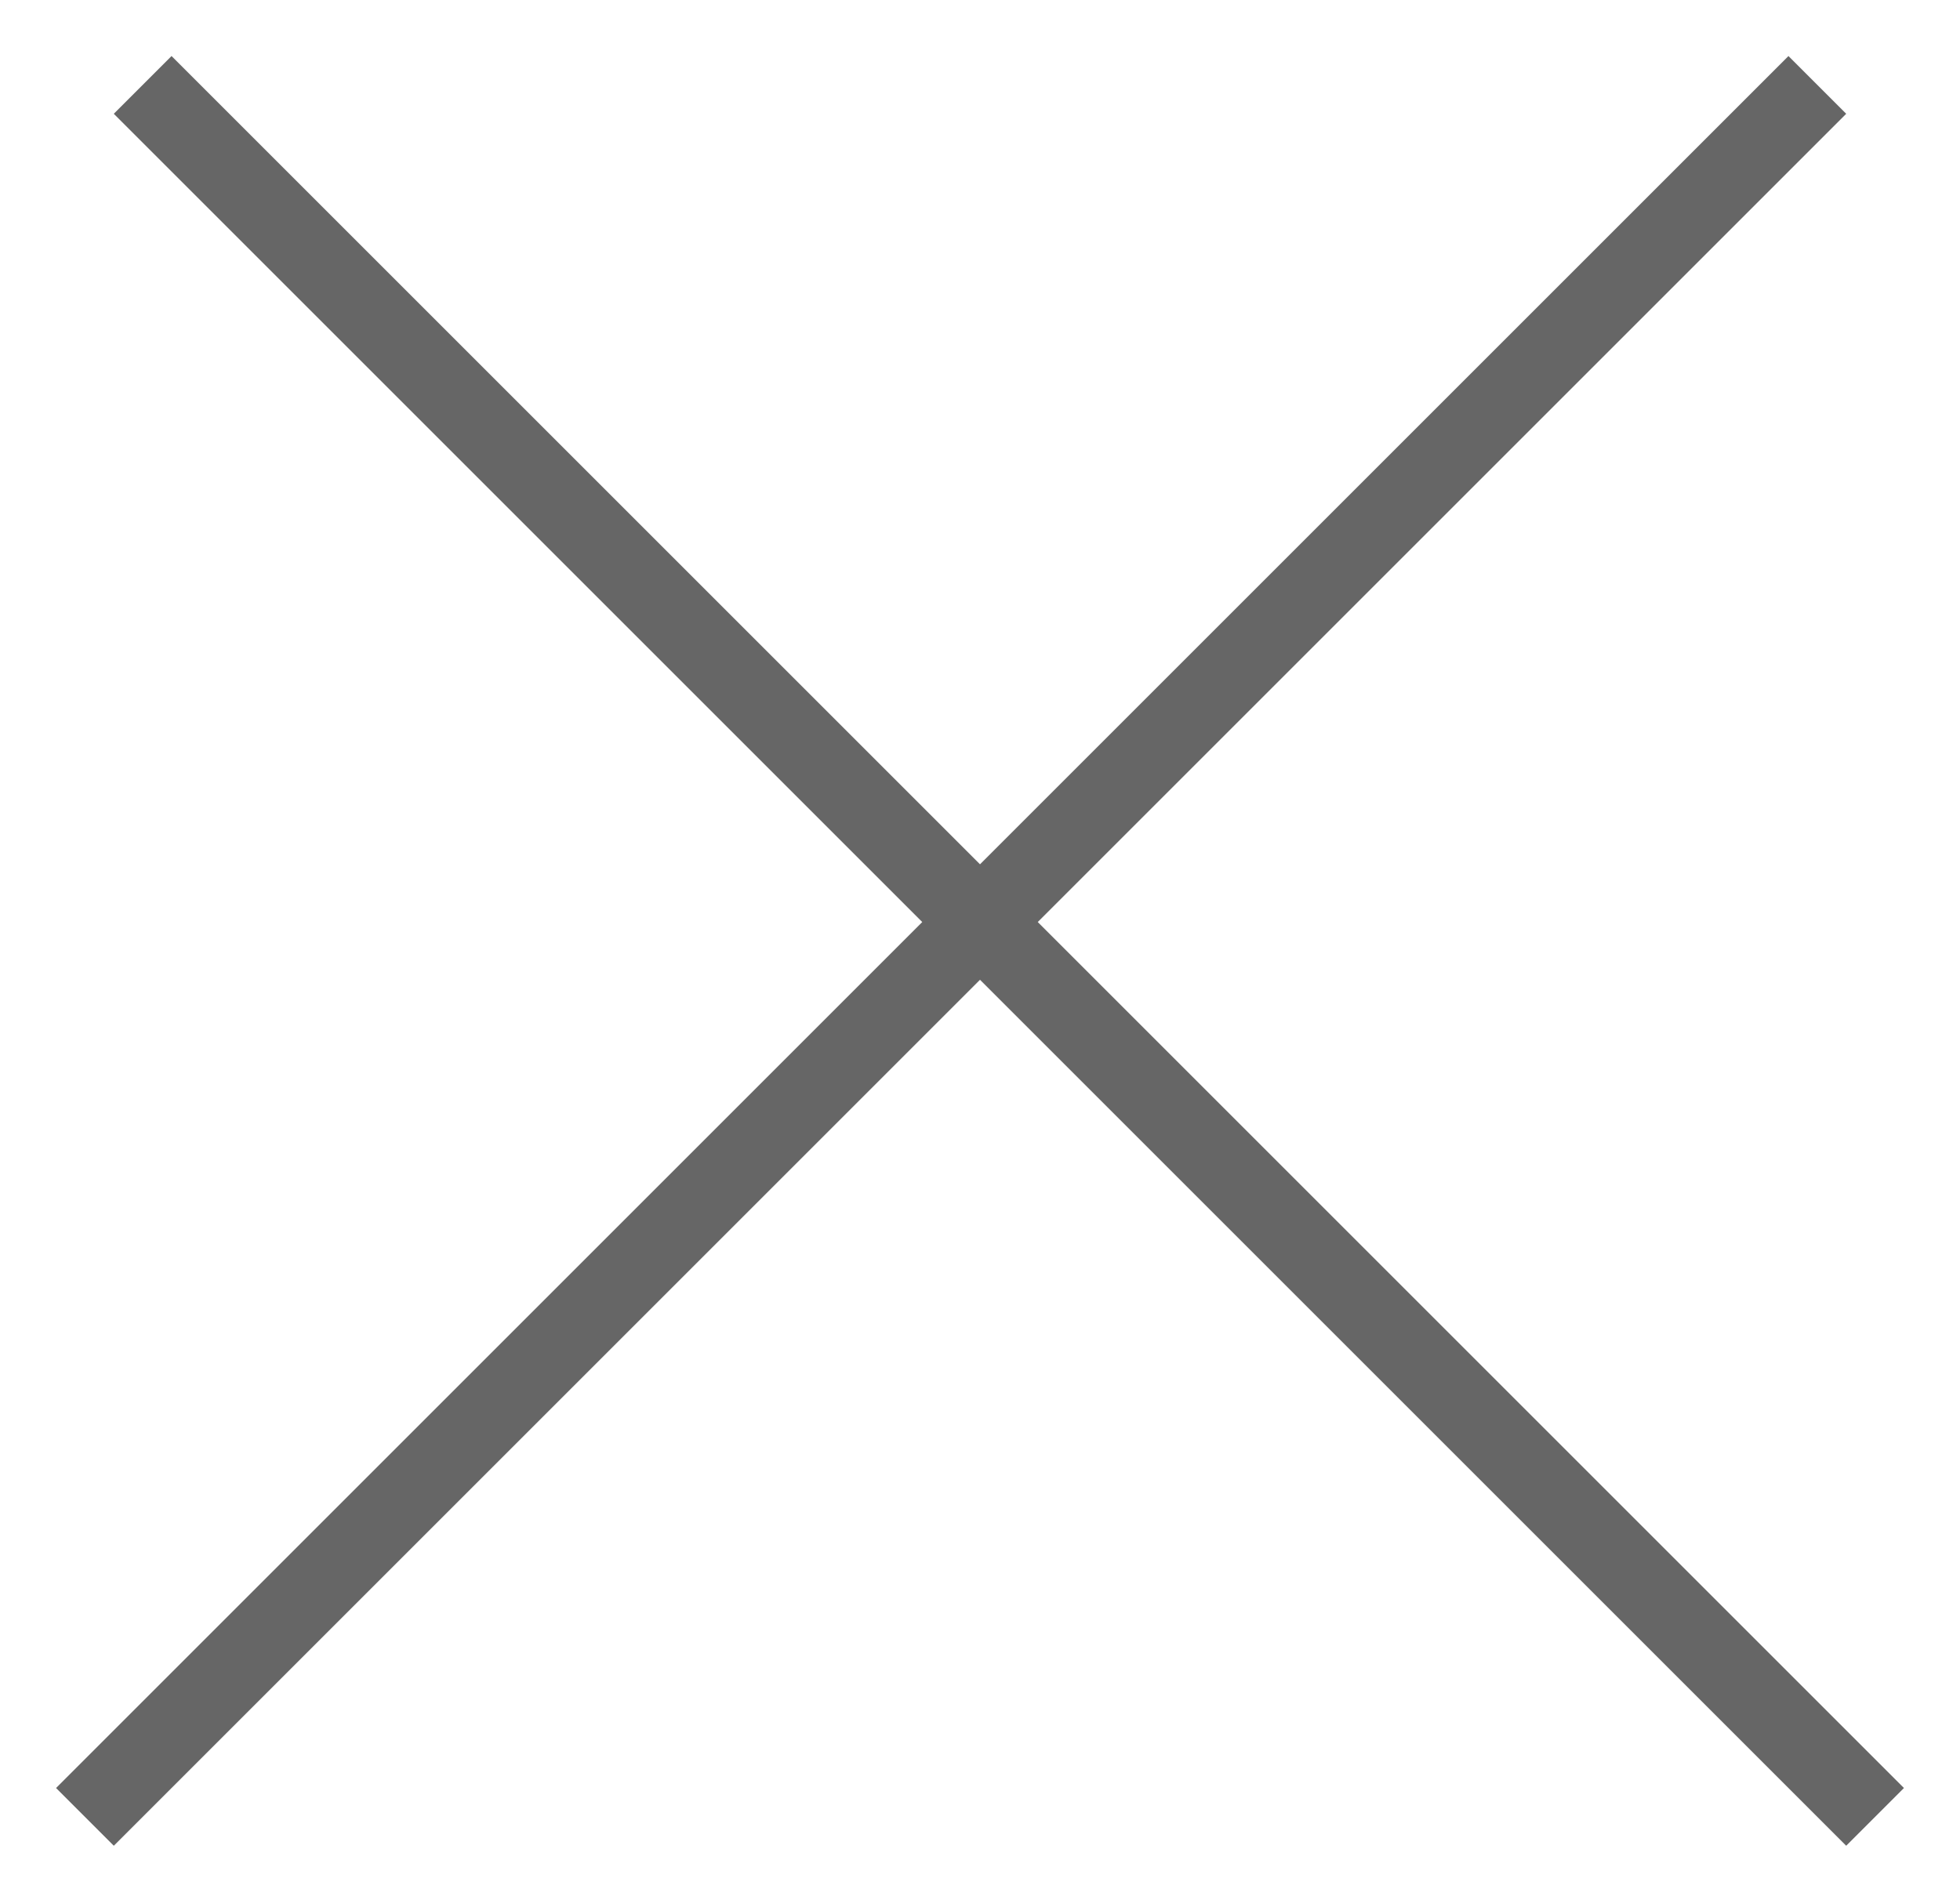 <svg width="24" height="23" viewBox="0 0 24 23" fill="none" xmlns="http://www.w3.org/2000/svg">
<line x1="1.04" y1="22.253" x2="22.253" y2="1.04" stroke="#666666"/>
<line x1="1.747" y1="1.04" x2="22.96" y2="22.253" stroke="#666666"/>
</svg>
